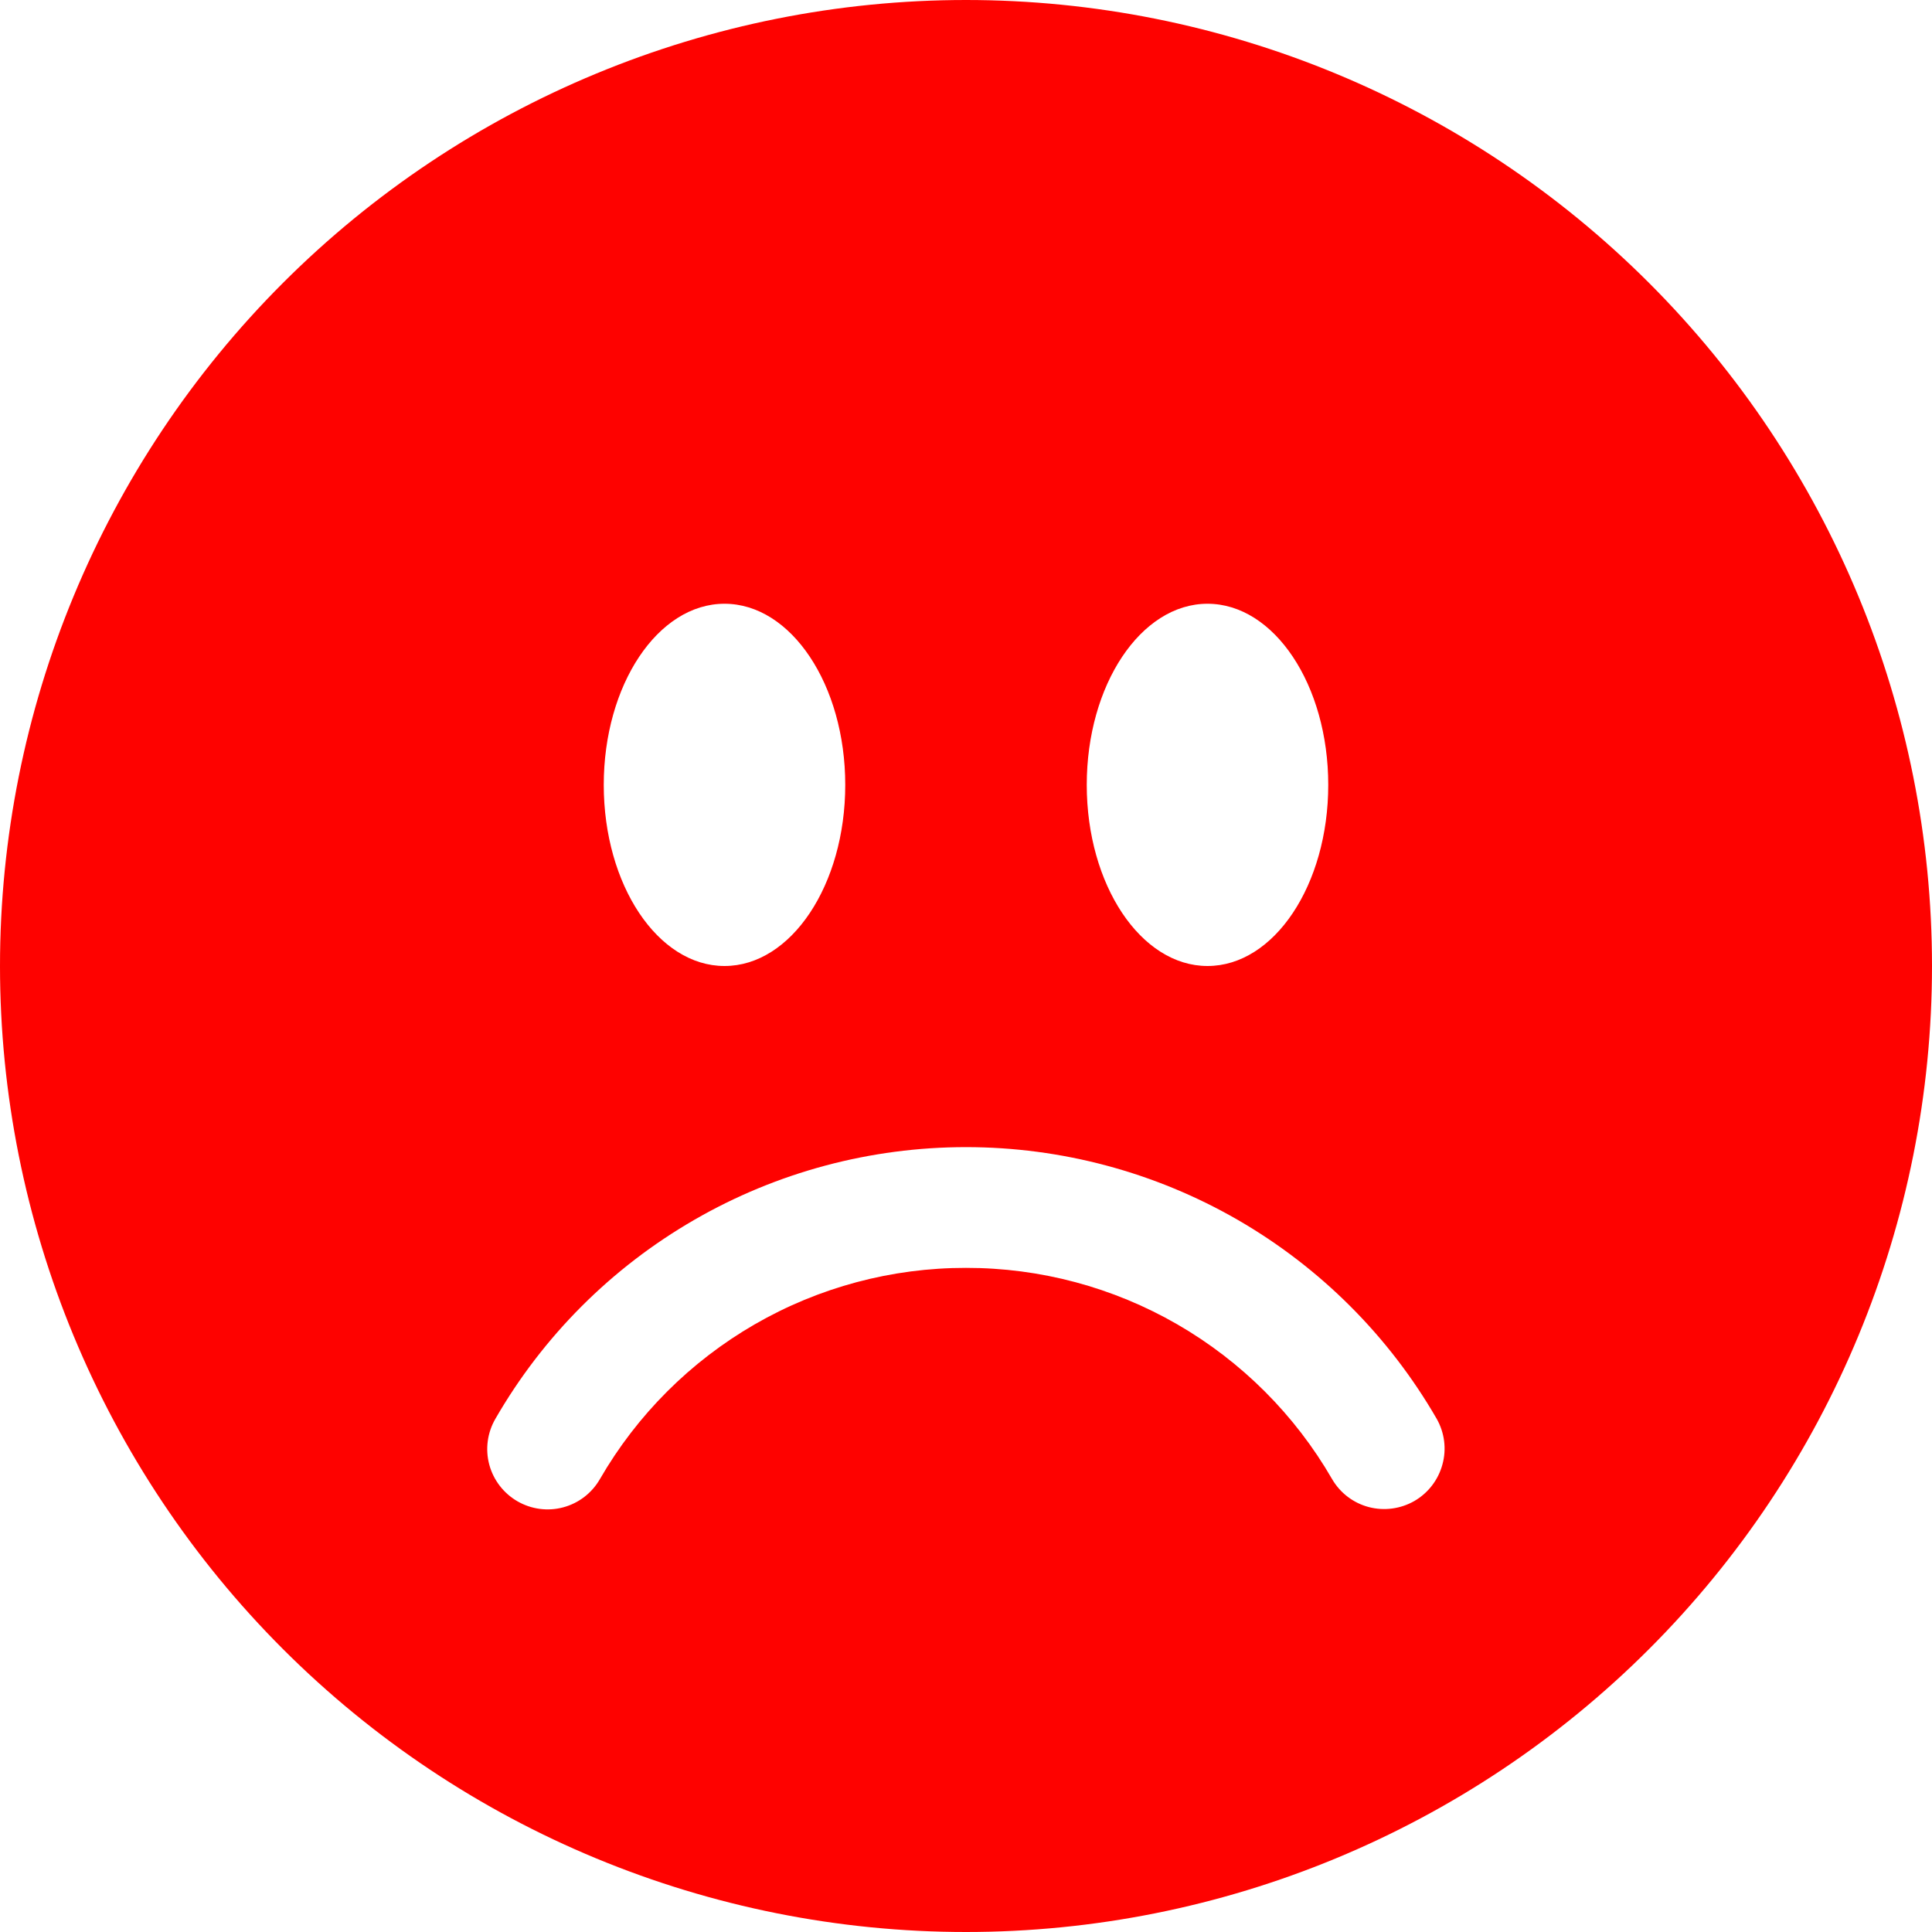 <svg width="20" height="20" viewBox="0 0 20 20" fill="none" xmlns="http://www.w3.org/2000/svg">
<path d="M10 20C12.652 20 15.196 18.946 17.071 17.071C18.946 15.196 20 12.652 20 10C20 7.348 18.946 4.804 17.071 2.929C15.196 1.054 12.652 0 10 0C7.348 0 4.804 1.054 2.929 2.929C1.054 4.804 0 7.348 0 10C0 12.652 1.054 15.196 2.929 17.071C4.804 18.946 7.348 20 10 20V20ZM8.75 8.125C8.75 9.16 8.19 10 7.5 10C6.81 10 6.25 9.16 6.25 8.125C6.25 7.09 6.81 6.25 7.5 6.25C8.19 6.25 8.75 7.09 8.75 8.125ZM5.356 15.541C5.213 15.458 5.108 15.322 5.065 15.162C5.022 15.002 5.045 14.831 5.128 14.688C5.621 13.832 6.331 13.122 7.187 12.628C8.042 12.134 9.012 11.875 10 11.875C10.988 11.875 11.958 12.135 12.813 12.628C13.668 13.122 14.379 13.832 14.873 14.688C14.954 14.831 14.976 15.001 14.932 15.16C14.889 15.319 14.785 15.455 14.642 15.538C14.499 15.62 14.329 15.643 14.169 15.601C14.01 15.559 13.873 15.455 13.79 15.312C13.406 14.647 12.854 14.095 12.188 13.71C11.523 13.326 10.768 13.124 10 13.125C9.232 13.124 8.477 13.326 7.812 13.71C7.146 14.095 6.594 14.647 6.21 15.312C6.127 15.456 5.991 15.561 5.83 15.604C5.67 15.647 5.5 15.624 5.356 15.541ZM12.5 10C11.81 10 11.25 9.16 11.25 8.125C11.25 7.09 11.81 6.25 12.5 6.25C13.19 6.25 13.75 7.09 13.75 8.125C13.75 9.16 13.19 10 12.5 10Z" fill="#FE0200"/>
</svg>
